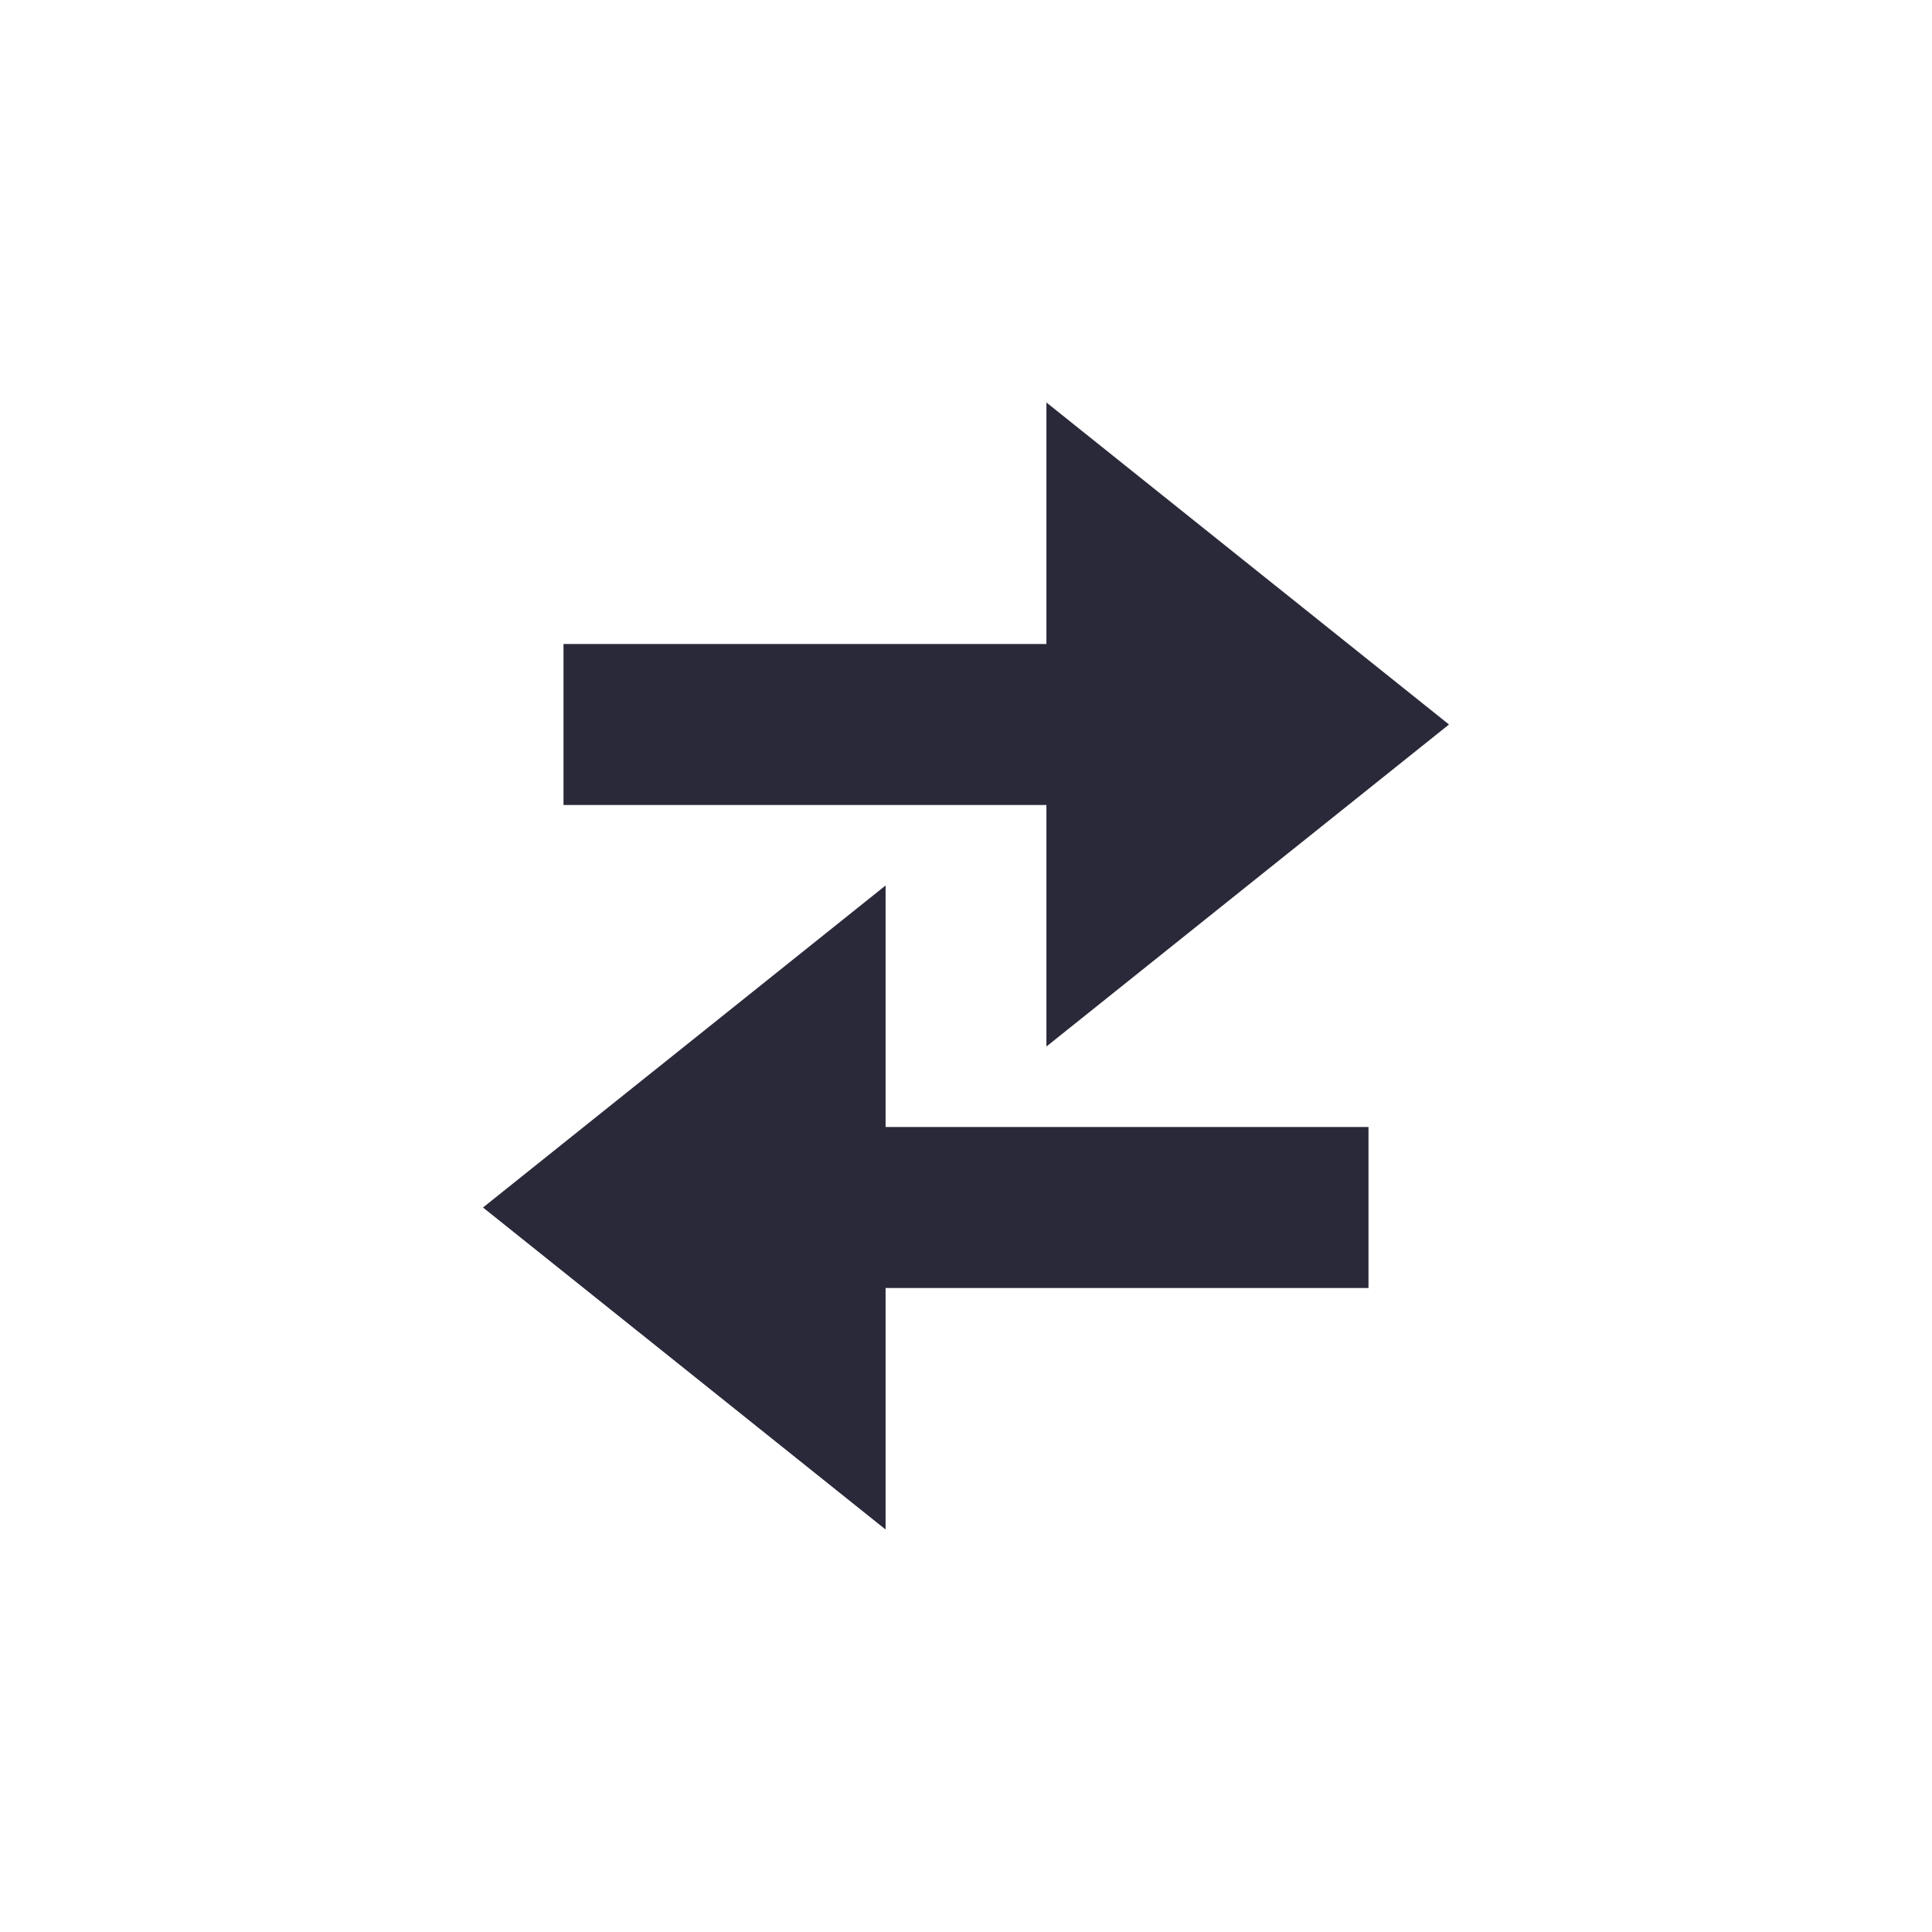 <svg width="24" height="24" viewBox="0 0 24 24" fill="none" xmlns="http://www.w3.org/2000/svg">
<g id="compare">
<g id="main">
<path d="M11.001 11L6 15L11.001 19V16H17V14H11.001V11Z" fill="#2A293A"/>
<path d="M12.999 13L18 9L12.999 5V8H7V10H12.999V13Z" fill="#2A293A"/>
</g>
</g>
</svg>
